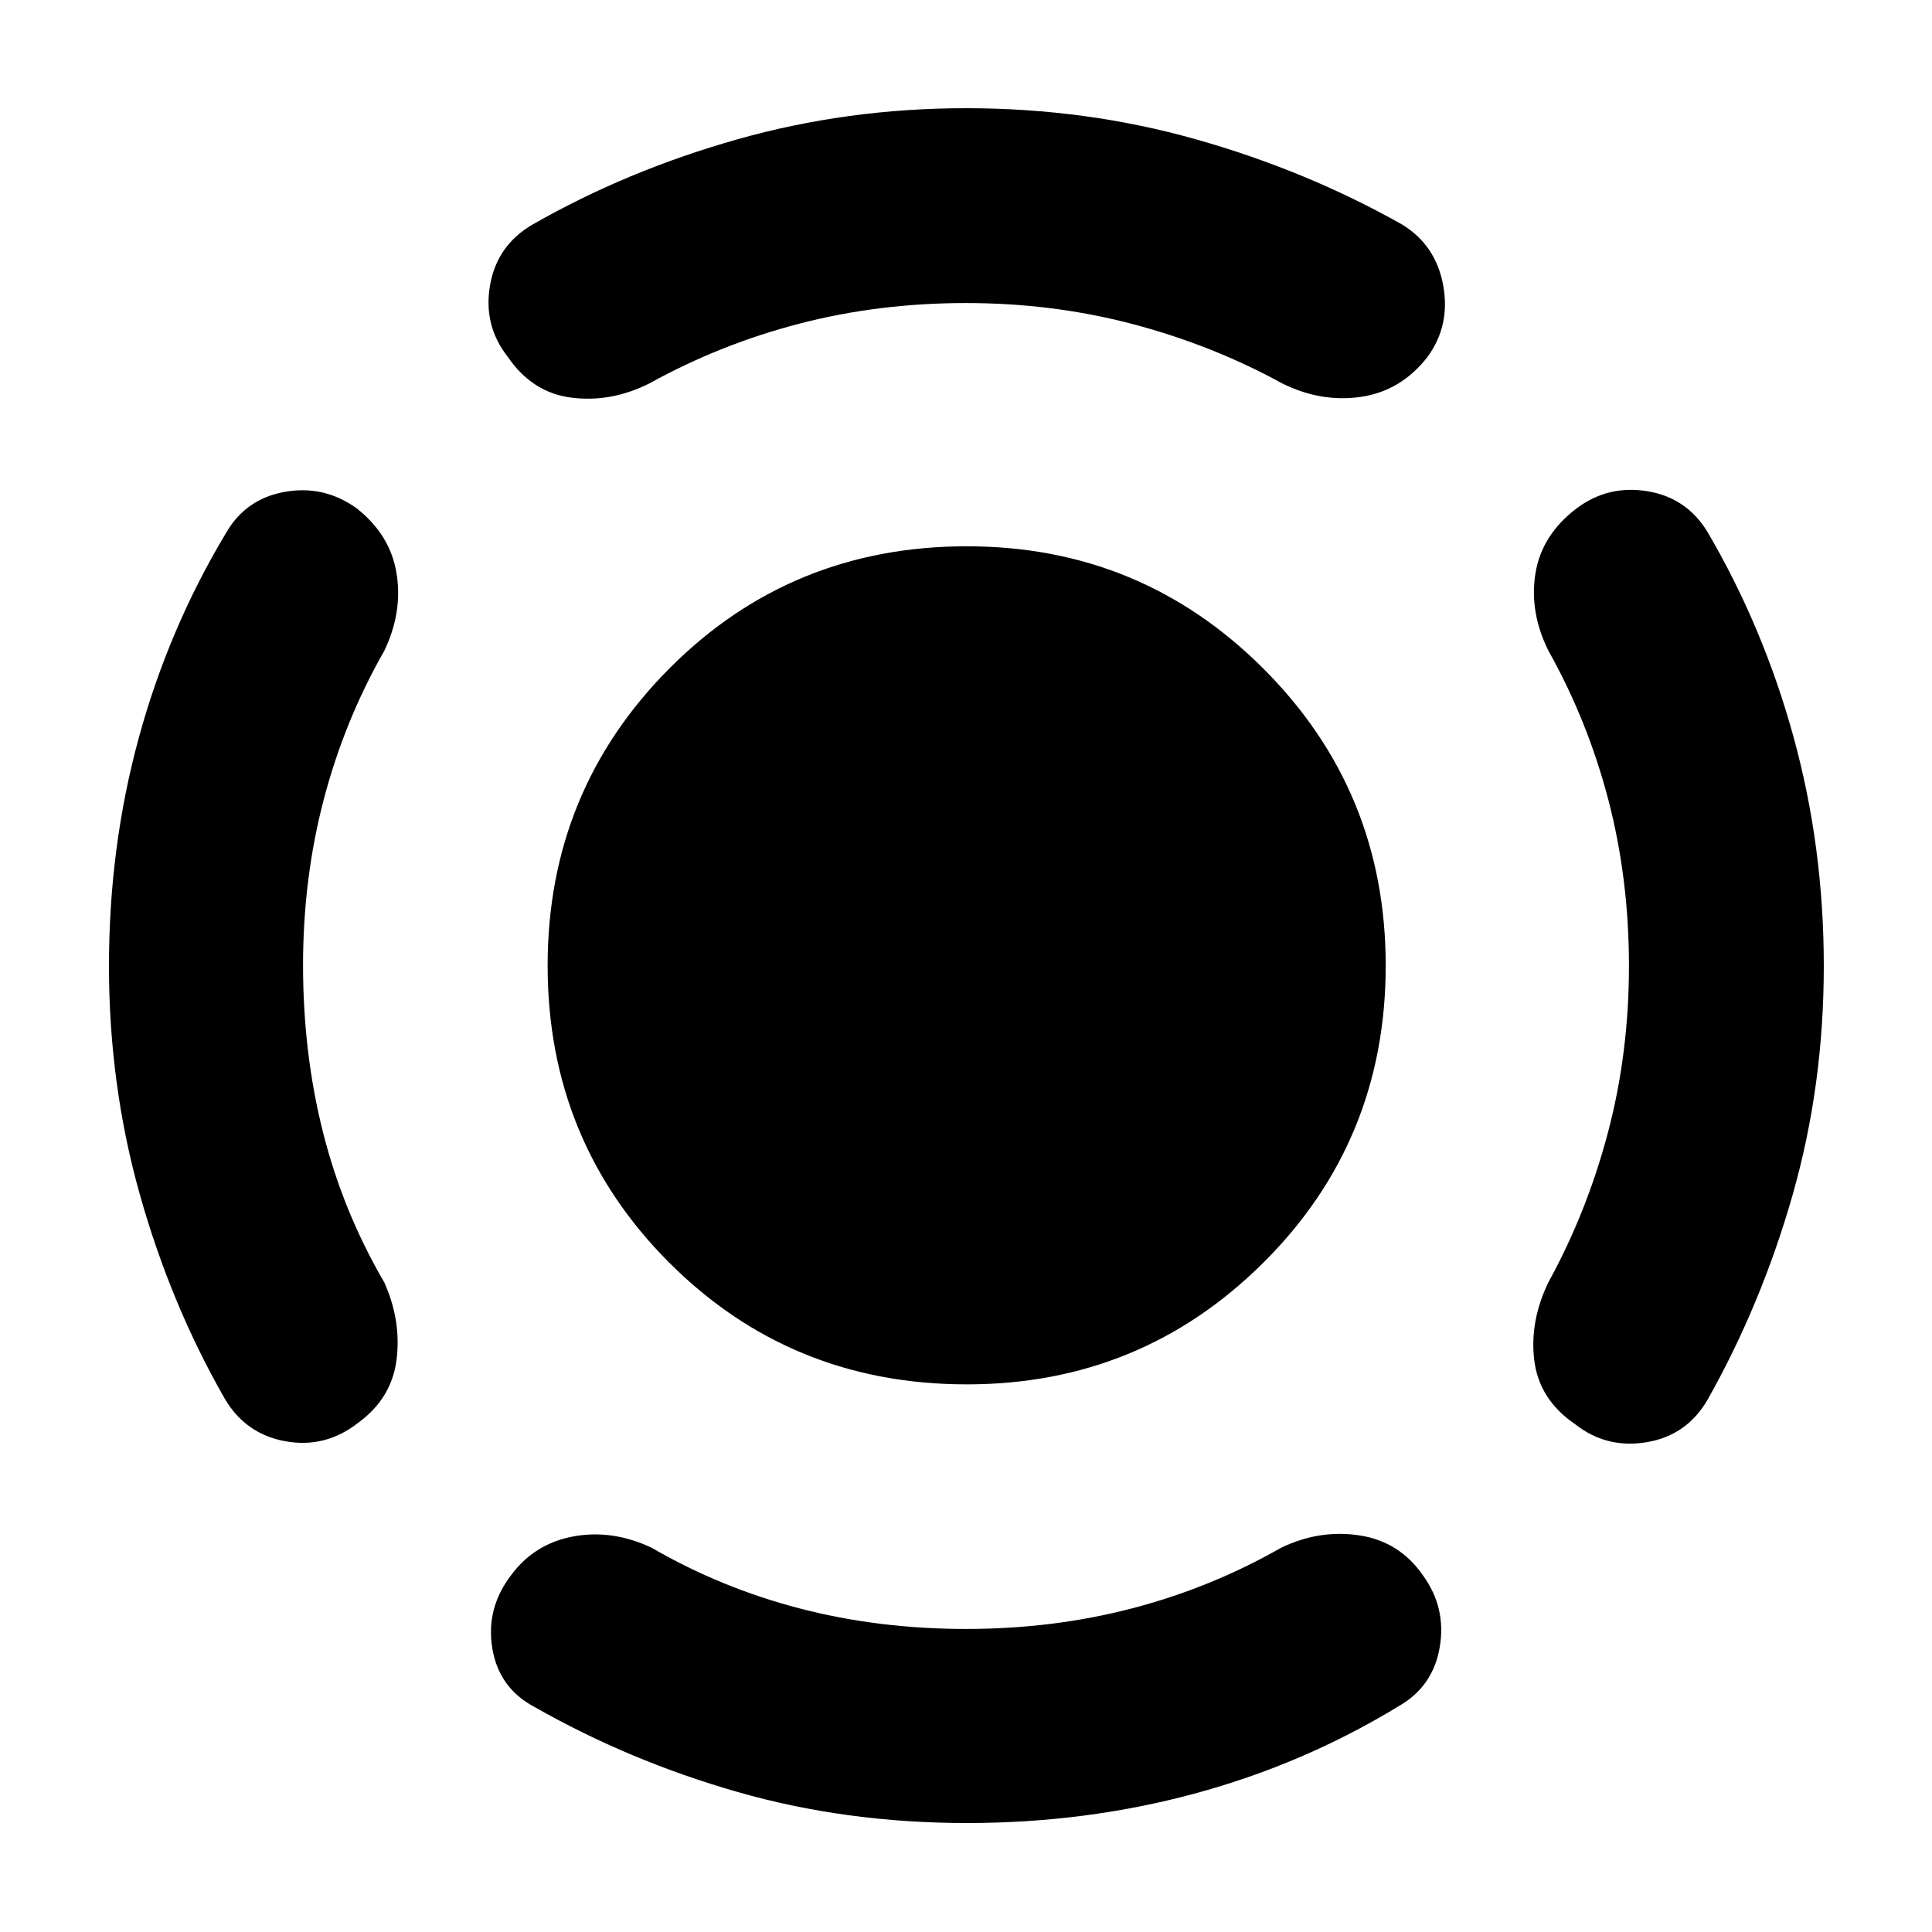 <svg xmlns="http://www.w3.org/2000/svg" height="40" viewBox="0 -960 960 960" width="40"><path d="M480.435-272.116q-87.448 0-147.883-60.467-60.436-60.466-60.436-147.649 0-86.781 60.436-147.55 60.435-60.769 147.883-60.769 86.516 0 147.316 60.769t60.8 147.55q0 87.183-60.8 147.649-60.8 60.467-147.316 60.467ZM809.42-480q0-43.362-10.262-82.627-10.263-39.264-29.738-73.996-9.565-19.203-6.471-38.42 3.094-19.218 20.565-32.435 15.573-11.609 35.044-8.442 19.471 3.166 29.891 20.239 27.836 47.519 42.809 102.081 14.974 54.561 14.974 113.6 0 59.435-15.479 113.696-15.478 54.261-42.304 101.884-10.319 17.739-30.268 21.05-19.949 3.312-35.522-8.963-17.848-12.174-20.275-31.674-2.428-19.5 7.138-39.08 19.024-34.691 29.461-74.176Q809.42-436.747 809.42-480Zm-329.5-329.42q-43.282 0-82.645 10.224-39.362 10.225-74.521 29.674-19.015 9.566-38.631 7.138-19.616-2.427-31.79-20.275-12.275-15.573-8.847-35.522 3.427-19.949 21.166-30.268 46.838-26.772 101.583-42.277Q420.979-906.232 480-906.232q59.688 0 114.432 15.506 54.744 15.505 102.249 42.277 16.841 10.319 20.457 30.34 3.615 20.022-7.993 35.696-13.218 16.804-33.051 19.63-19.833 2.827-39.036-6.739-34.715-19.024-74.286-29.461-39.571-10.437-82.852-10.437ZM150.58-480.494q0 43.856 9.942 83.219 9.942 39.362 30.435 74.521 8.521 19.015 6.094 38.348-2.428 19.333-19.232 31.507-16.239 12.652-36.094 9.037-19.855-3.616-30.174-21.355-26.772-46.839-42.089-101.3Q54.145-420.979 54.145-480q0-59.039 14.785-113.267 14.785-54.228 43.288-101.747 9.753-17.073 29.224-20.573t35.71 8.109q16.805 13.217 19.899 32.435 3.094 19.217-6.094 38.42-19.852 34.732-30.115 73.996-10.262 39.265-10.262 82.133ZM480-150.58q43.362 0 82.627-10.262 39.264-10.263 73.996-30.115 19.203-9.188 39.036-6.094 19.834 3.094 31.442 19.899 11.609 16.05 8.297 35.616-3.311 19.565-20.384 29.318-47.413 28.88-101.523 43.476-54.111 14.597-113.018 14.597-60.14 0-113.961-15.425-53.821-15.424-100.86-42.213-17.739-9.377-21.021-29.14-3.283-19.764 9.268-36.294 11.608-15.74 30.942-19.334 19.333-3.594 38.913 5.594 34.594 20.058 73.739 30.218Q436.638-150.58 480-150.58Z"/></svg>